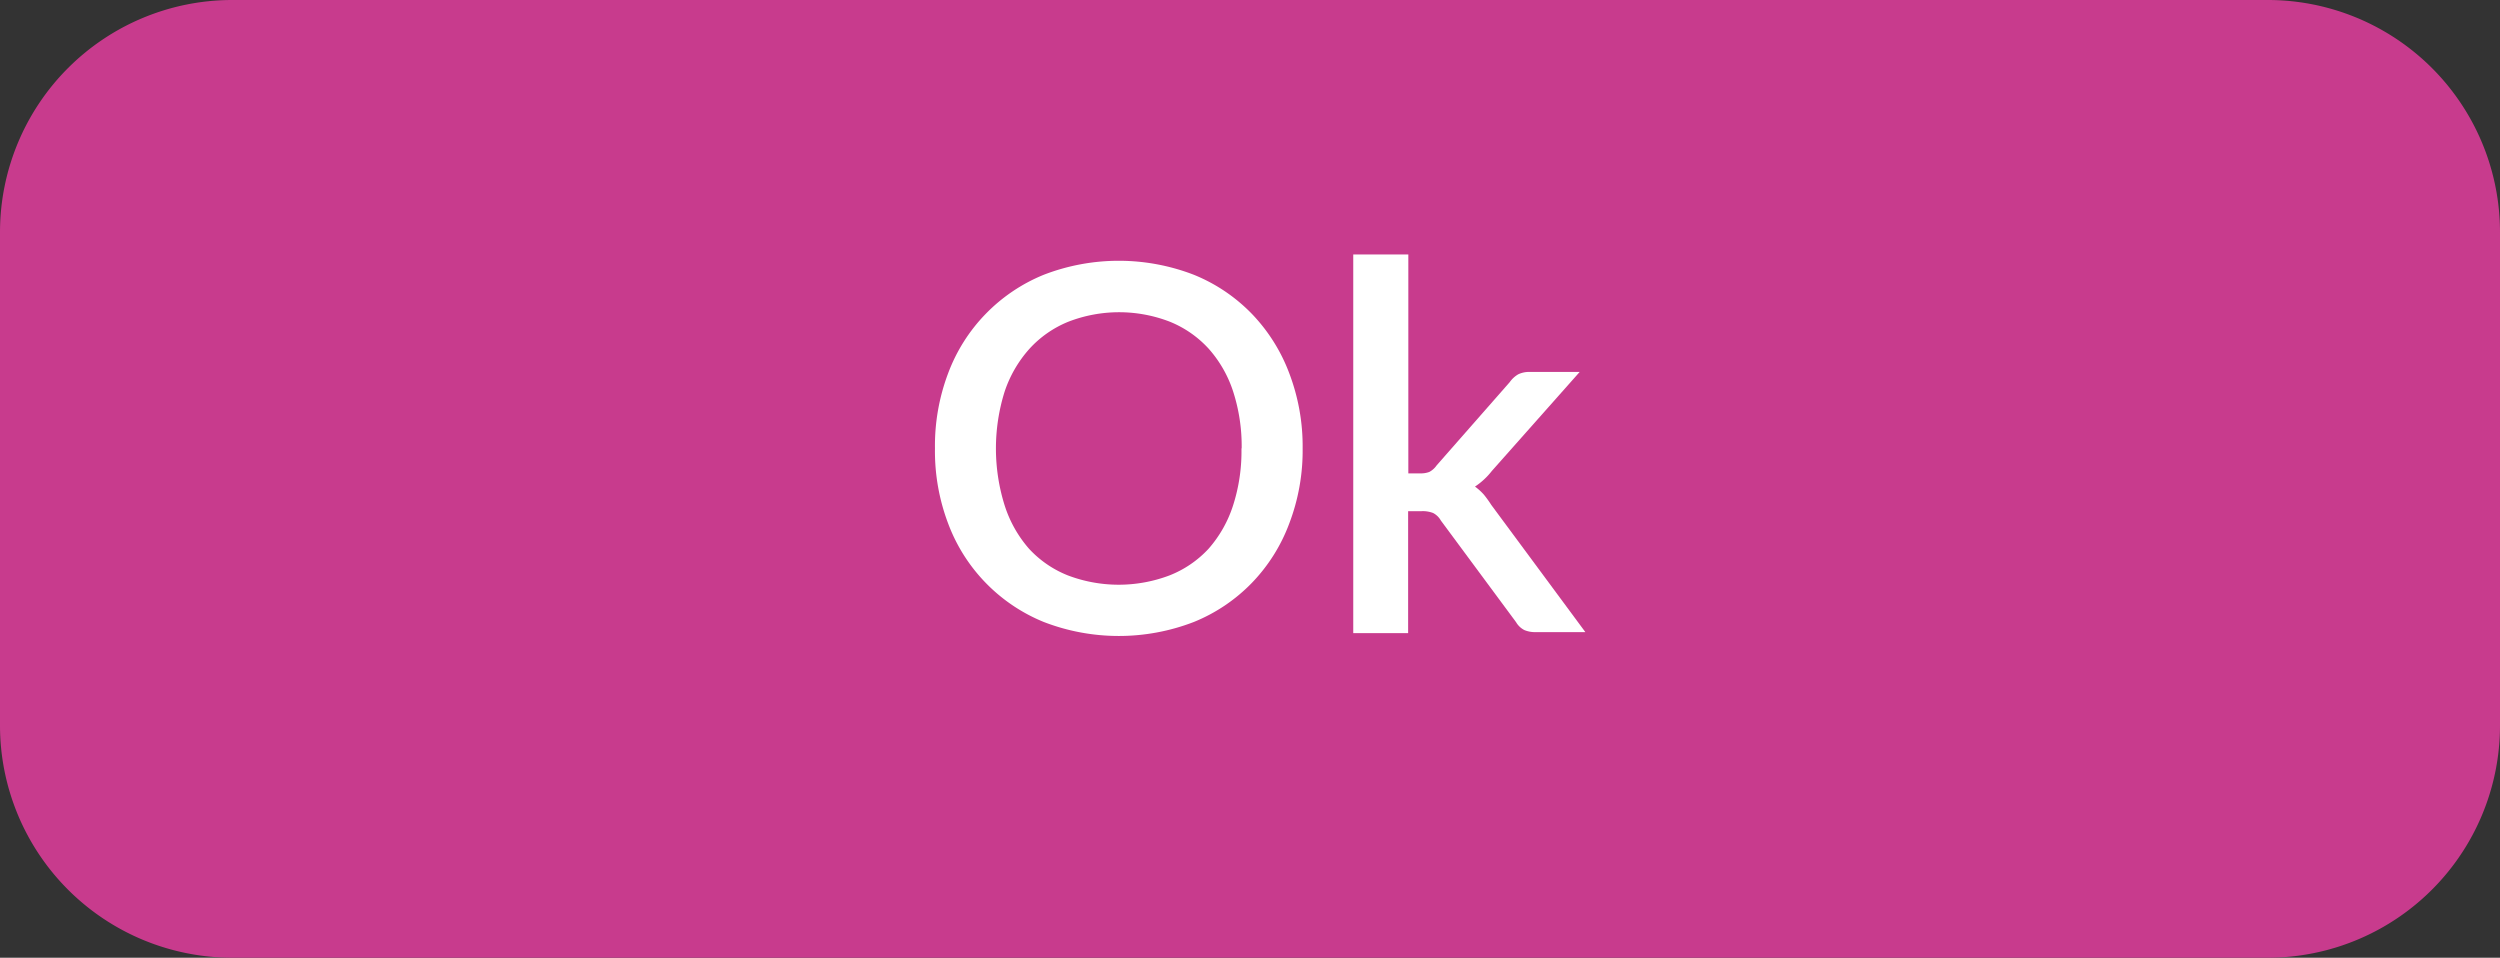 <svg xmlns="http://www.w3.org/2000/svg" viewBox="0 0 123 47.12"><rect x="0" y="0" width="123" height="47.12" fill="#333333" stroke="none"/><defs><style>.cls-1{fill:#c83b8d;}.cls-2{fill:#fff;}</style></defs><title>ok-hover-btn</title><g id="Capa_2" data-name="Capa 2"><g id="_1200" data-name="1200"><path class="cls-1" d="M111.57,47.12H11.43A11.43,11.43,0,0,1,0,35.69V11.43A11.43,11.43,0,0,1,11.43,0H111.57A11.43,11.43,0,0,1,123,11.43V35.69A11.43,11.43,0,0,1,111.57,47.12Z"/><path class="cls-2" d="M64.09,22.06a10.06,10.06,0,0,1-.66,3.7,8.44,8.44,0,0,1-1.84,2.92,8.33,8.33,0,0,1-2.85,1.92,10.24,10.24,0,0,1-7.39,0,8.4,8.4,0,0,1-4.7-4.84,10.06,10.06,0,0,1-.65-3.7,10.1,10.1,0,0,1,.65-3.7,8.4,8.4,0,0,1,4.7-4.84,10.24,10.24,0,0,1,7.39,0,8.33,8.33,0,0,1,2.85,1.92,8.54,8.54,0,0,1,1.84,2.92A10.1,10.1,0,0,1,64.09,22.06Zm-3,0a8.76,8.76,0,0,0-.42-2.8,5.92,5.92,0,0,0-1.2-2.1,5.26,5.26,0,0,0-1.91-1.33,6.91,6.91,0,0,0-5,0,5.26,5.26,0,0,0-1.91,1.33,6,6,0,0,0-1.22,2.1,9.36,9.36,0,0,0,0,5.61A6,6,0,0,0,50.63,27a5.22,5.22,0,0,0,1.91,1.31,7.05,7.05,0,0,0,5,0A5.22,5.22,0,0,0,59.46,27a6,6,0,0,0,1.2-2.11A8.69,8.69,0,0,0,61.08,22.06Z"/><path class="cls-2" d="M69.29,12.52V23.29h.58a1.18,1.18,0,0,0,.45-.07,1,1,0,0,0,.36-.32l3.6-4.1a1.33,1.33,0,0,1,.41-.38,1.22,1.22,0,0,1,.58-.12h2.45L73.4,23.17a3.51,3.51,0,0,1-.83.77,2.79,2.79,0,0,1,.44.4,5.41,5.41,0,0,1,.36.5L78,31.1H75.57A1.36,1.36,0,0,1,75,31a1,1,0,0,1-.41-.39l-3.7-5a.93.93,0,0,0-.38-.37,1.41,1.41,0,0,0-.57-.09h-.66v6h-2.7V12.52Z"/></g></g></svg>